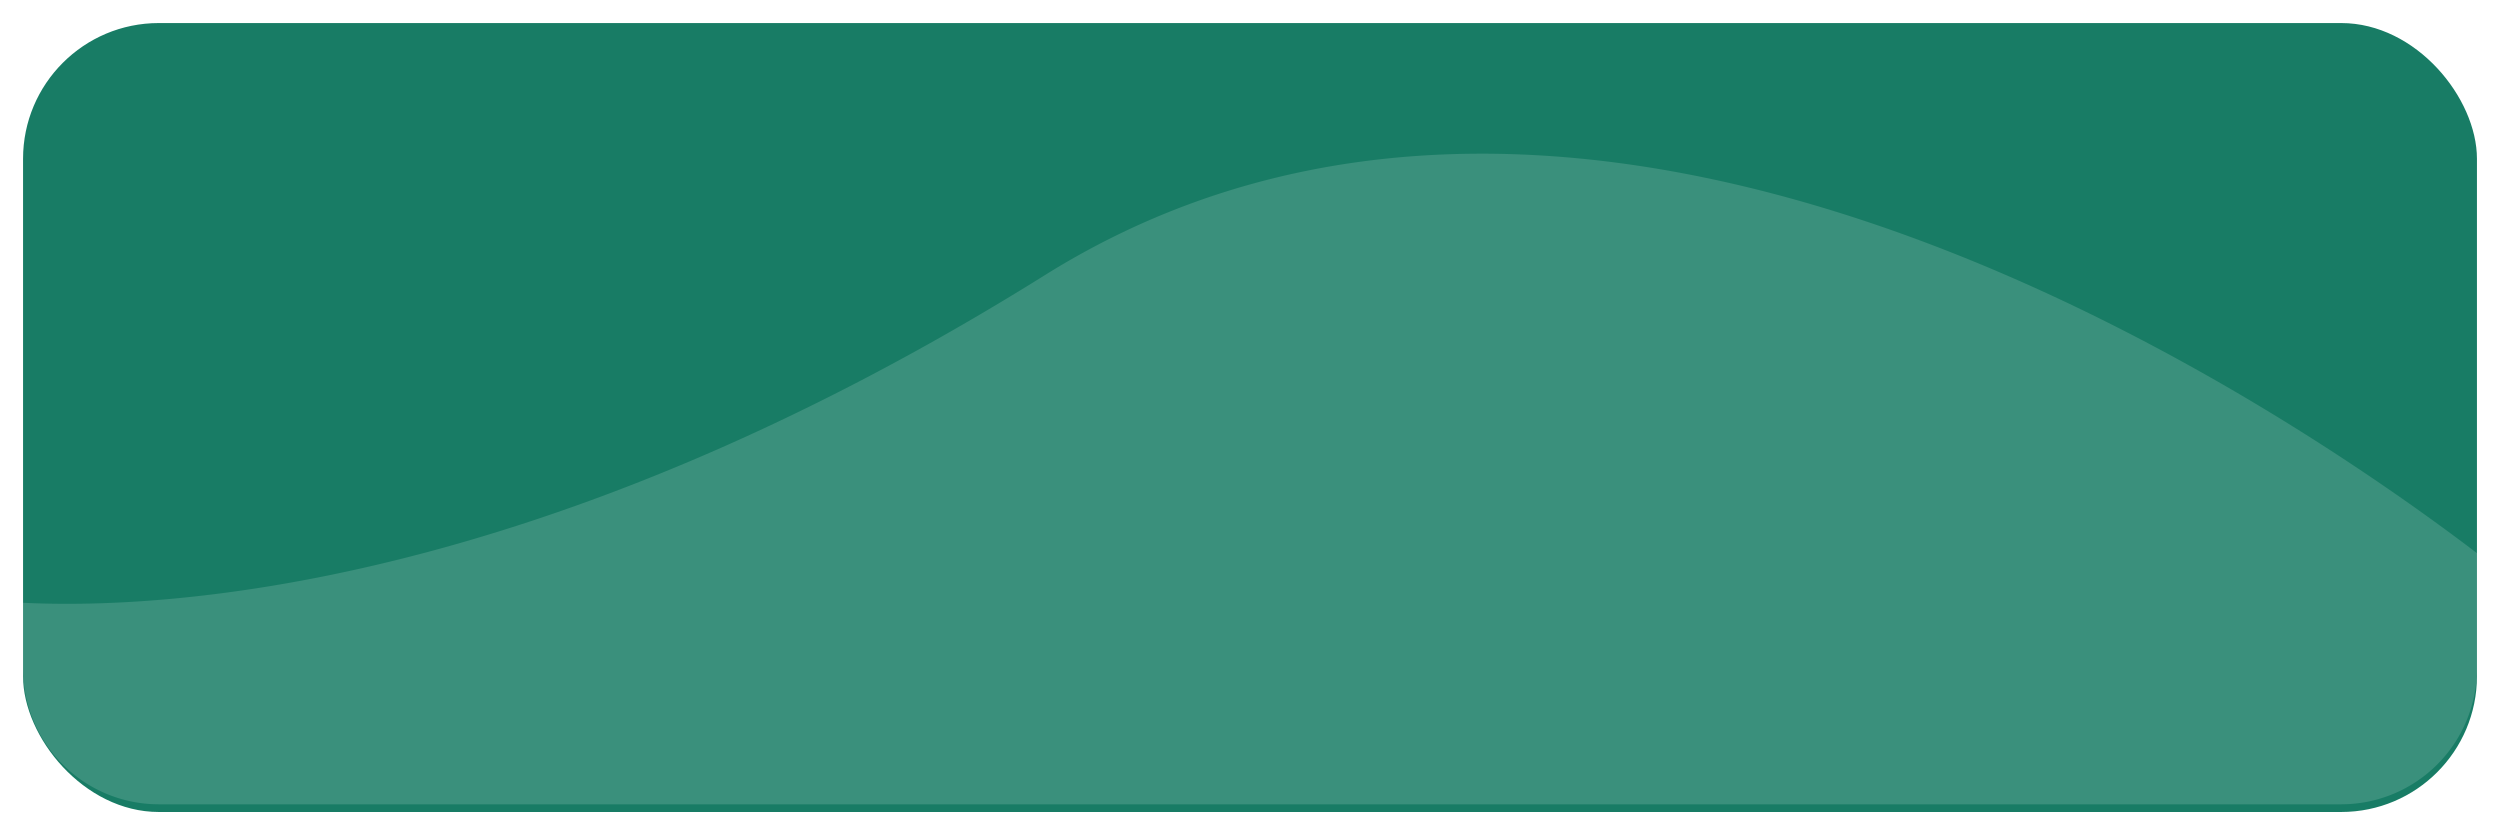 <svg xmlns="http://www.w3.org/2000/svg" xmlns:xlink="http://www.w3.org/1999/xlink" width="976" height="326" viewBox="0 0 976 326">
  <defs>
    <filter id="Rectangle_29" x="0" y="0" width="976" height="326" filterUnits="userSpaceOnUse">
      <feOffset dy="3" input="SourceAlpha"/>
      <feGaussianBlur stdDeviation="3" result="blur"/>
      <feFlood flood-opacity="0.161"/>
      <feComposite operator="in" in2="blur"/>
      <feComposite in="SourceGraphic"/>
    </filter>
  </defs>
  <g id="Group_225" data-name="Group 225" transform="translate(-52 -1116)">
    <g transform="matrix(1, 0, 0, 1, 52, 1116)" filter="url(#Rectangle_29)">
      <rect id="Rectangle_29-2" data-name="Rectangle 29" width="958" height="308" rx="53" transform="translate(9 6)" fill="#187c65"/>
    </g>
    <path id="Intersection_3" data-name="Intersection 3" d="M-2380.293-324a53,53,0,0,1-53-53v-25.678c53.285,2.655,200.726-4.069,398.938-127.919,212.6-132.841,481.647,49.564,559.063,108.544V-377a53,53,0,0,1-53,53Z" transform="translate(2494.293 1754)" fill="#fff" opacity="0.15"/>
  </g>
</svg>
